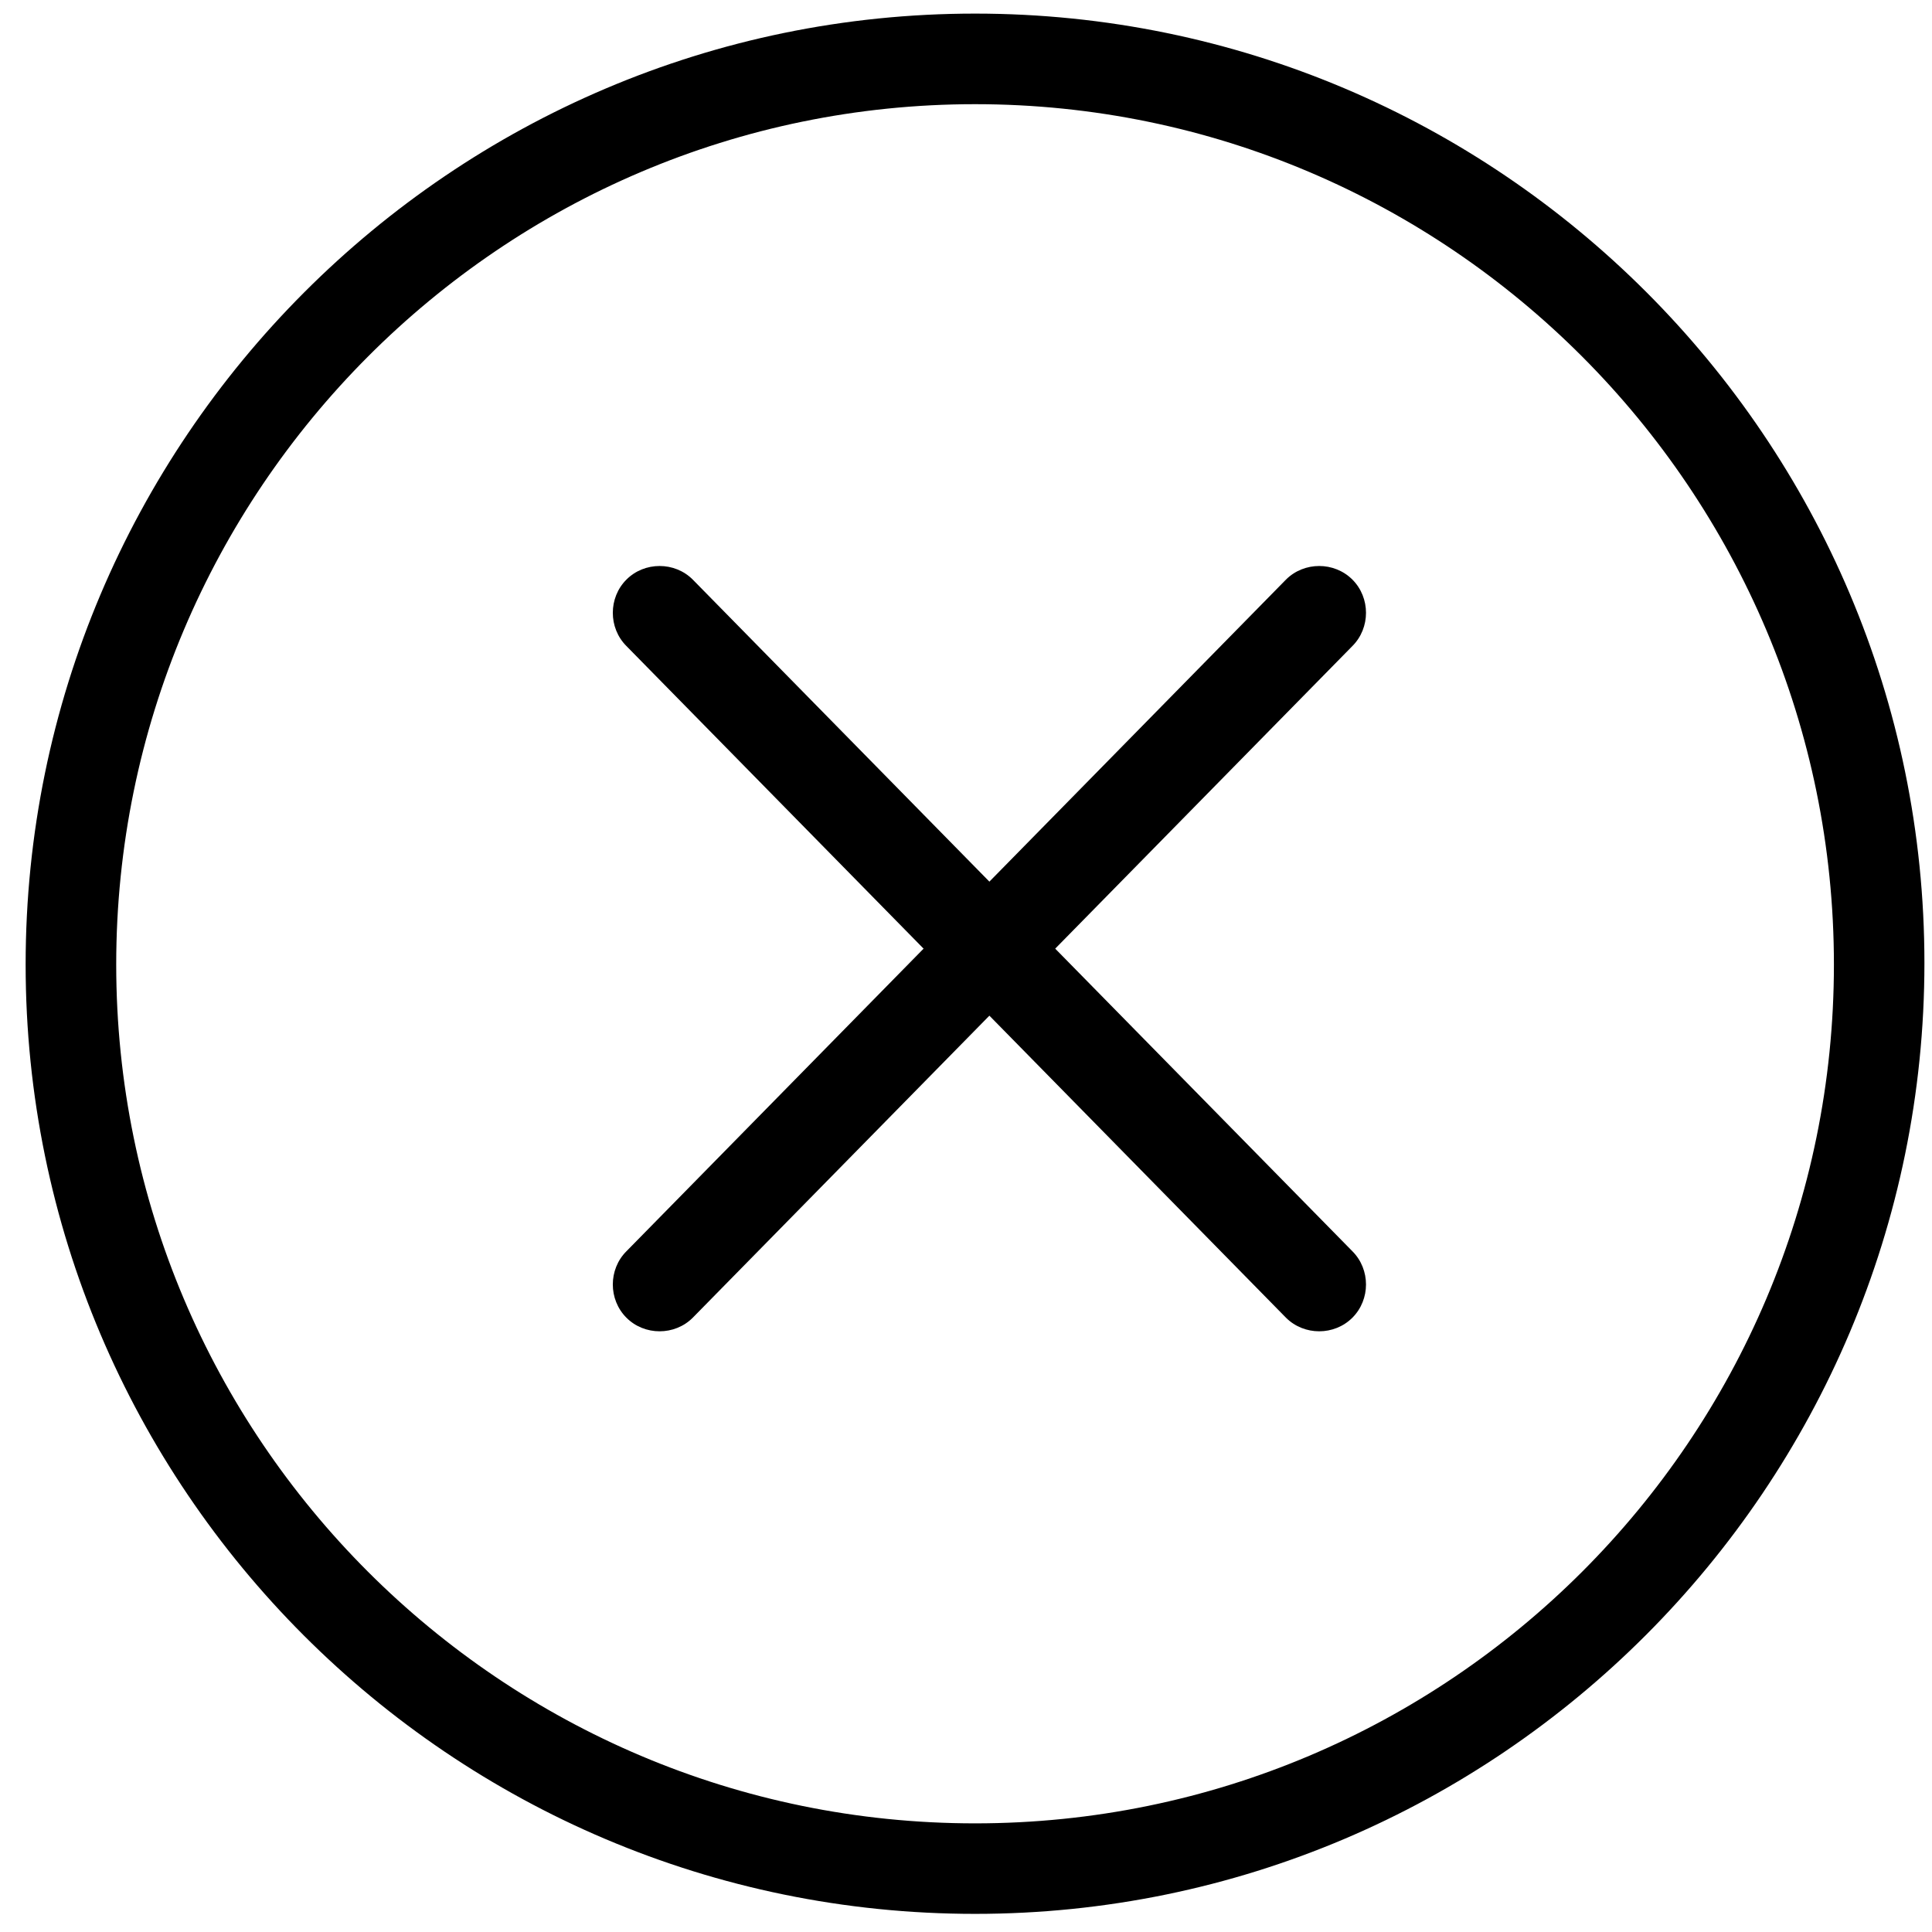 <svg width="26" height="26" viewBox="0 0 26 26" fill="none" xmlns="http://www.w3.org/2000/svg">
<g clip-path="url(#clip0_20_731)">
<path d="M8.43 16.839C8.186 17.083 8.186 17.489 8.43 17.733C8.673 17.977 9.08 17.977 9.323 17.733L18.2 8.694C18.444 8.45 18.444 8.044 18.2 7.8C17.956 7.556 17.55 7.556 17.306 7.8L8.43 16.839Z" fill="black"/>
<path d="M17.306 17.733C17.55 17.977 17.956 17.977 18.2 17.733C18.444 17.489 18.444 17.083 18.2 16.839L9.323 7.8C9.08 7.556 8.673 7.556 8.43 7.8C8.186 8.044 8.186 8.45 8.43 8.694L17.306 17.733Z" fill="black"/>
<path d="M13.122 25.756C6.073 25.756 0.345 20.028 0.345 12.98C0.345 5.931 6.073 0.183 13.122 0.183C20.17 0.183 25.898 5.911 25.898 12.959C25.898 20.008 20.17 25.756 13.122 25.756ZM13.122 1.402C6.744 1.402 1.564 6.602 1.564 12.98C1.564 19.358 6.744 24.538 13.122 24.538C19.5 24.538 24.68 19.358 24.68 12.98C24.68 6.602 19.5 1.402 13.122 1.402Z" fill="black"/>
</g>
<defs>
<clipPath id="clip0_20_731">
<rect width="26" height="26" fill="white"/>
</clipPath>
</defs>
</svg>

